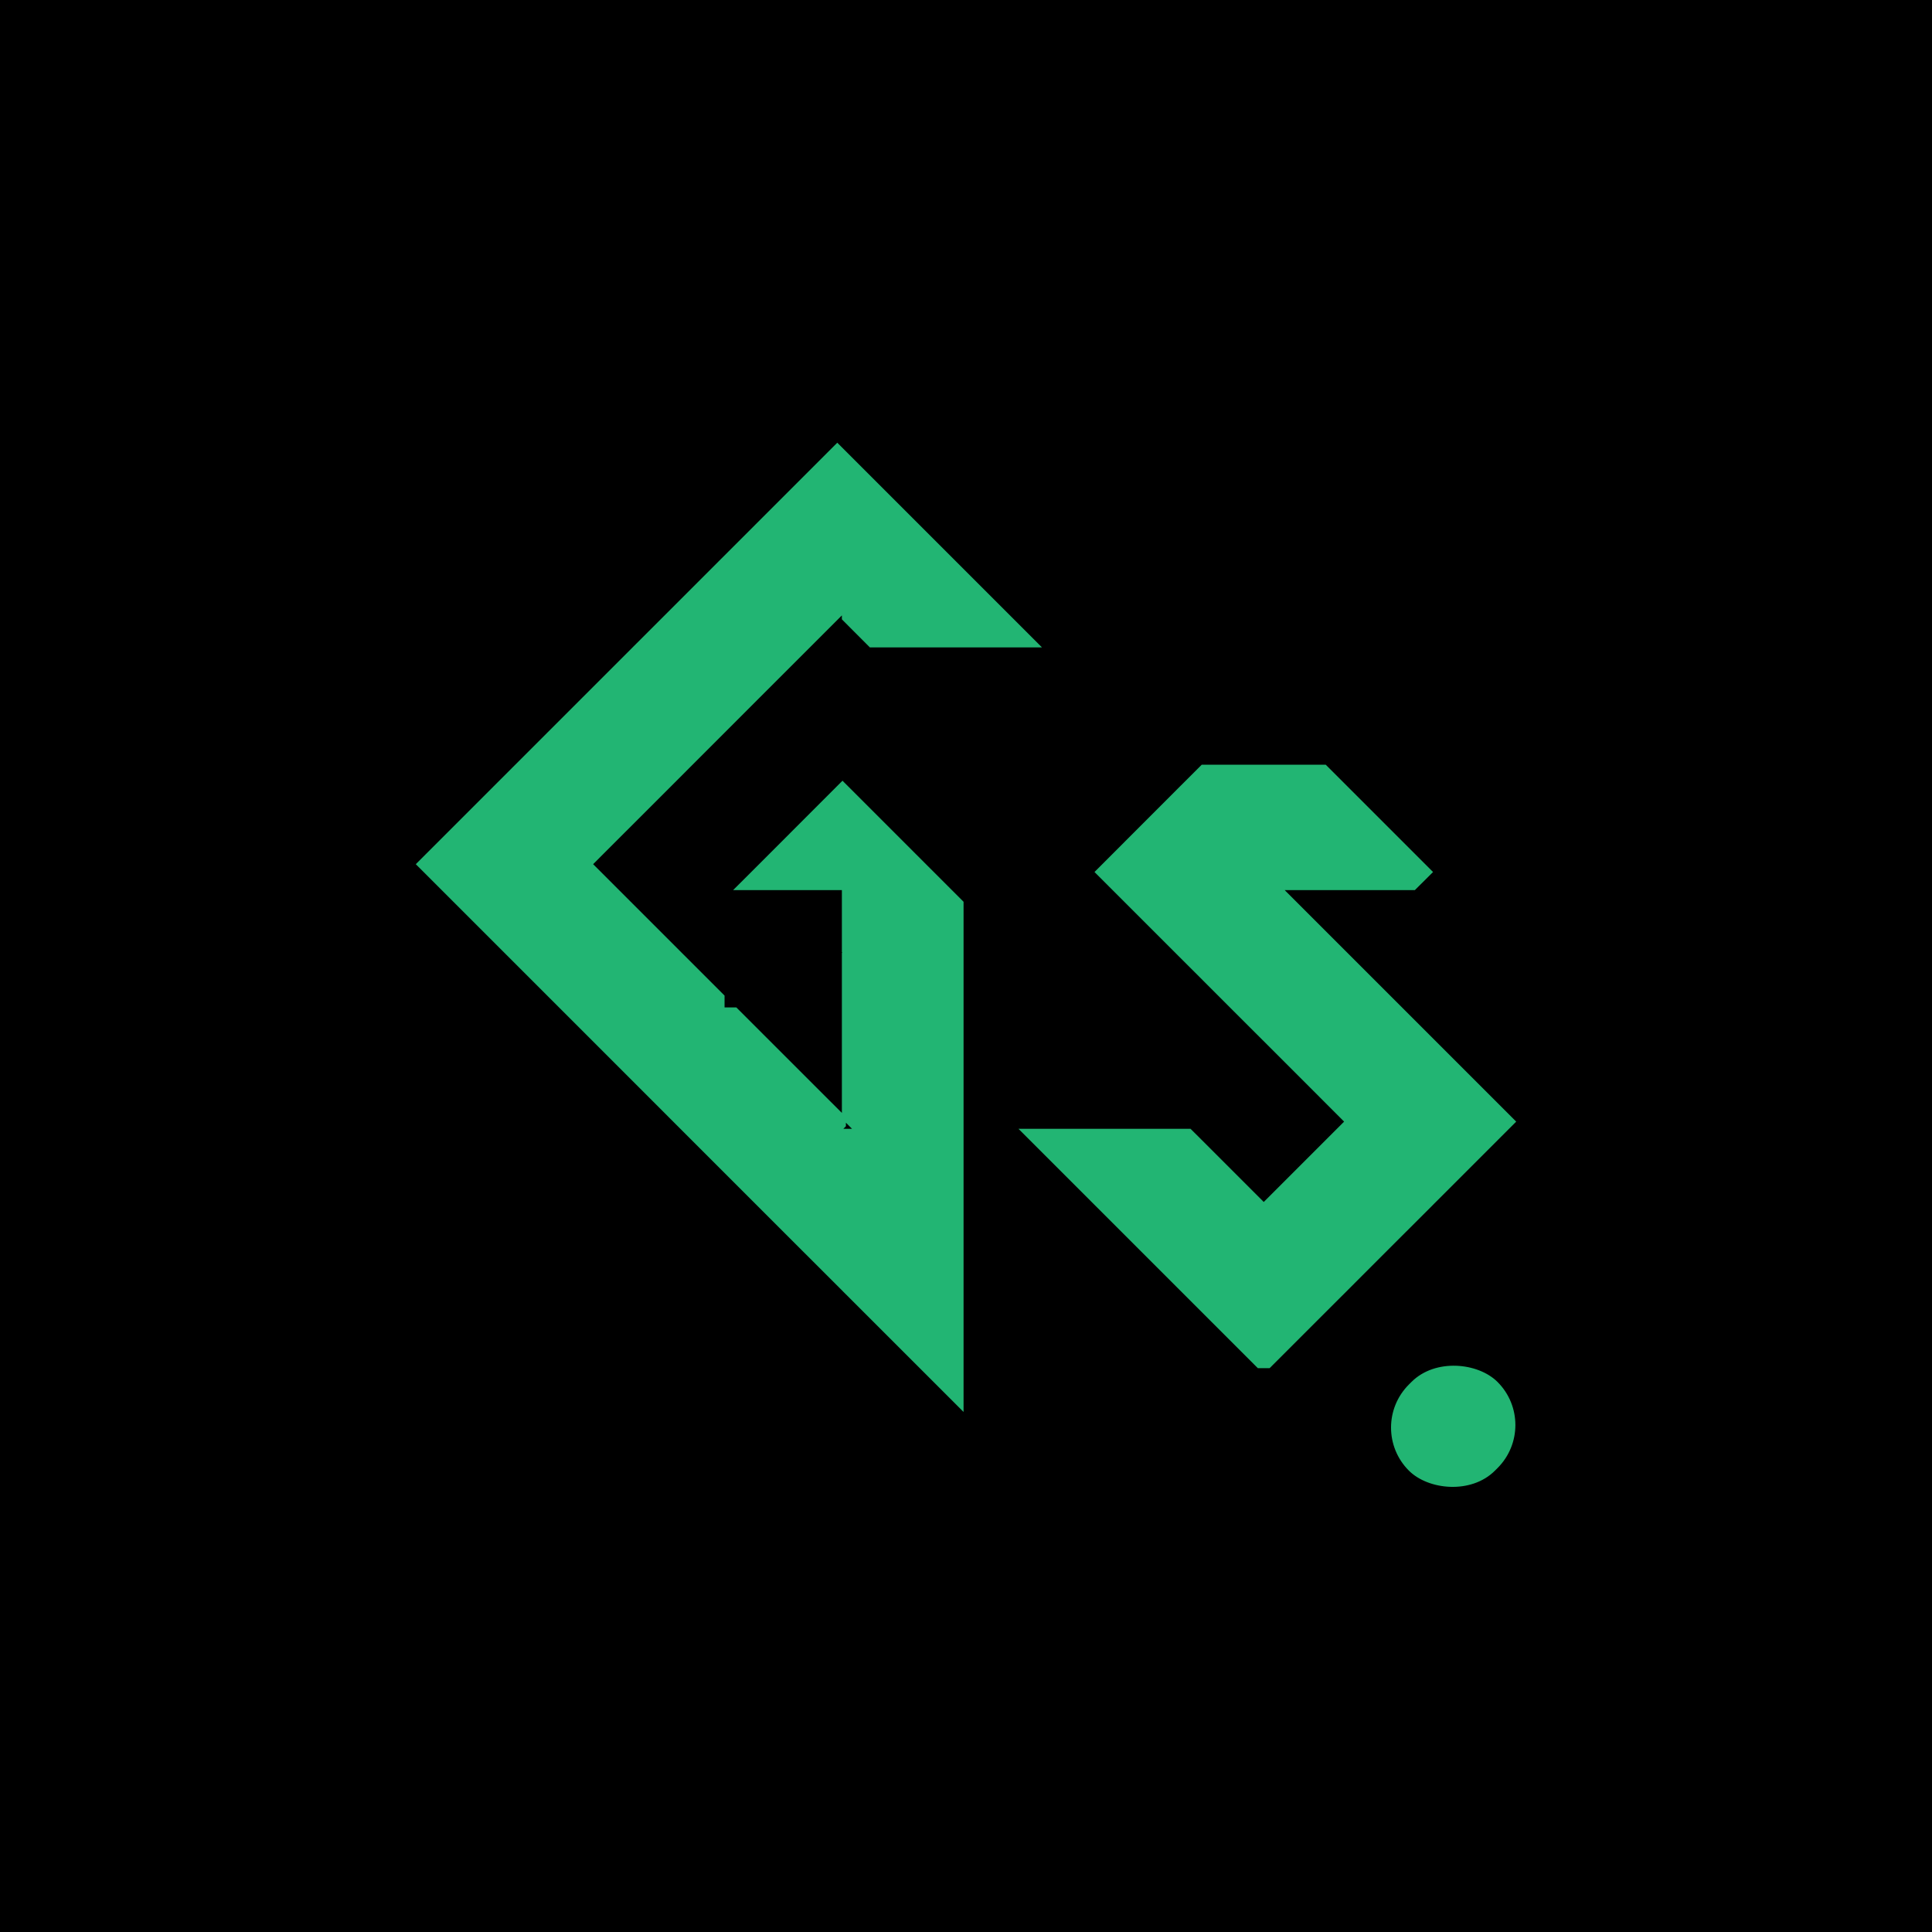 <svg id="Camada_1" data-name="Camada 1" xmlns="http://www.w3.org/2000/svg" viewBox="0 0 479.03 479.03"><defs><style>.cls-1{fill:#22b573;stroke:#22b573;stroke-miterlimit:10;}</style></defs><title>logo</title><rect width="479.03" height="479.03"/><polygon class="cls-1" points="375.23 278.1 372.95 280.38 355.13 298.2 354.61 298.73 343.77 309.55 333.97 319.36 325.94 327.38 314.59 338.73 312.08 338.73 296.77 323.42 292.71 319.36 253.73 280.38 294.98 280.38 296.77 282.16 313.34 298.73 333.97 278.1 325.94 270.06 313.34 257.46 306.16 250.29 296.77 240.89 292.71 236.84 276.07 220.2 272.08 216.21 292.7 195.57 298.17 190.11 328.51 190.11 354.61 216.21 350.6 220.2 317.33 220.2 375.23 278.1"/><rect class="cls-1" x="345.27" y="339.05" width="30.09" height="29.19" rx="14.59" transform="translate(-144.53 358.36) rotate(-45)"/><polygon class="cls-1" points="257.15 160.02 215.89 160.02 209.24 153.36 209.24 151.38 208.25 152.37 200.6 160.02 187.61 173 179.15 181.47 170.51 190.11 166.99 193.64 149.06 211.56 146.36 214.27 149.06 216.97 179.15 247.06 179.15 250.29 182.37 250.29 188.9 256.82 209.24 277.15 209.24 279.04 207.9 280.38 212.46 280.38 210.18 278.1 209.24 277.15 209.24 236.48 209.53 236.18 209.24 235.88 209.24 220.2 182.98 220.2 188.27 214.92 208.89 194.28 209.24 194.63 230.17 215.56 238.41 223.8 238.41 249.86 237.99 250.29 238.41 250.29 238.41 348.88 209.53 320.01 209.24 319.71 199.07 309.55 167.62 278.1 149.06 259.53 146.36 256.83 103.8 214.27 118.97 199.1 125.08 192.99 127.96 190.11 149.06 169.01 158.05 160.02 166.34 151.74 179.15 138.92 186.98 131.1 188.14 129.93 207.6 110.47 209.24 112.11 227.06 129.93 228.88 131.75 257.15 160.02"/></svg>